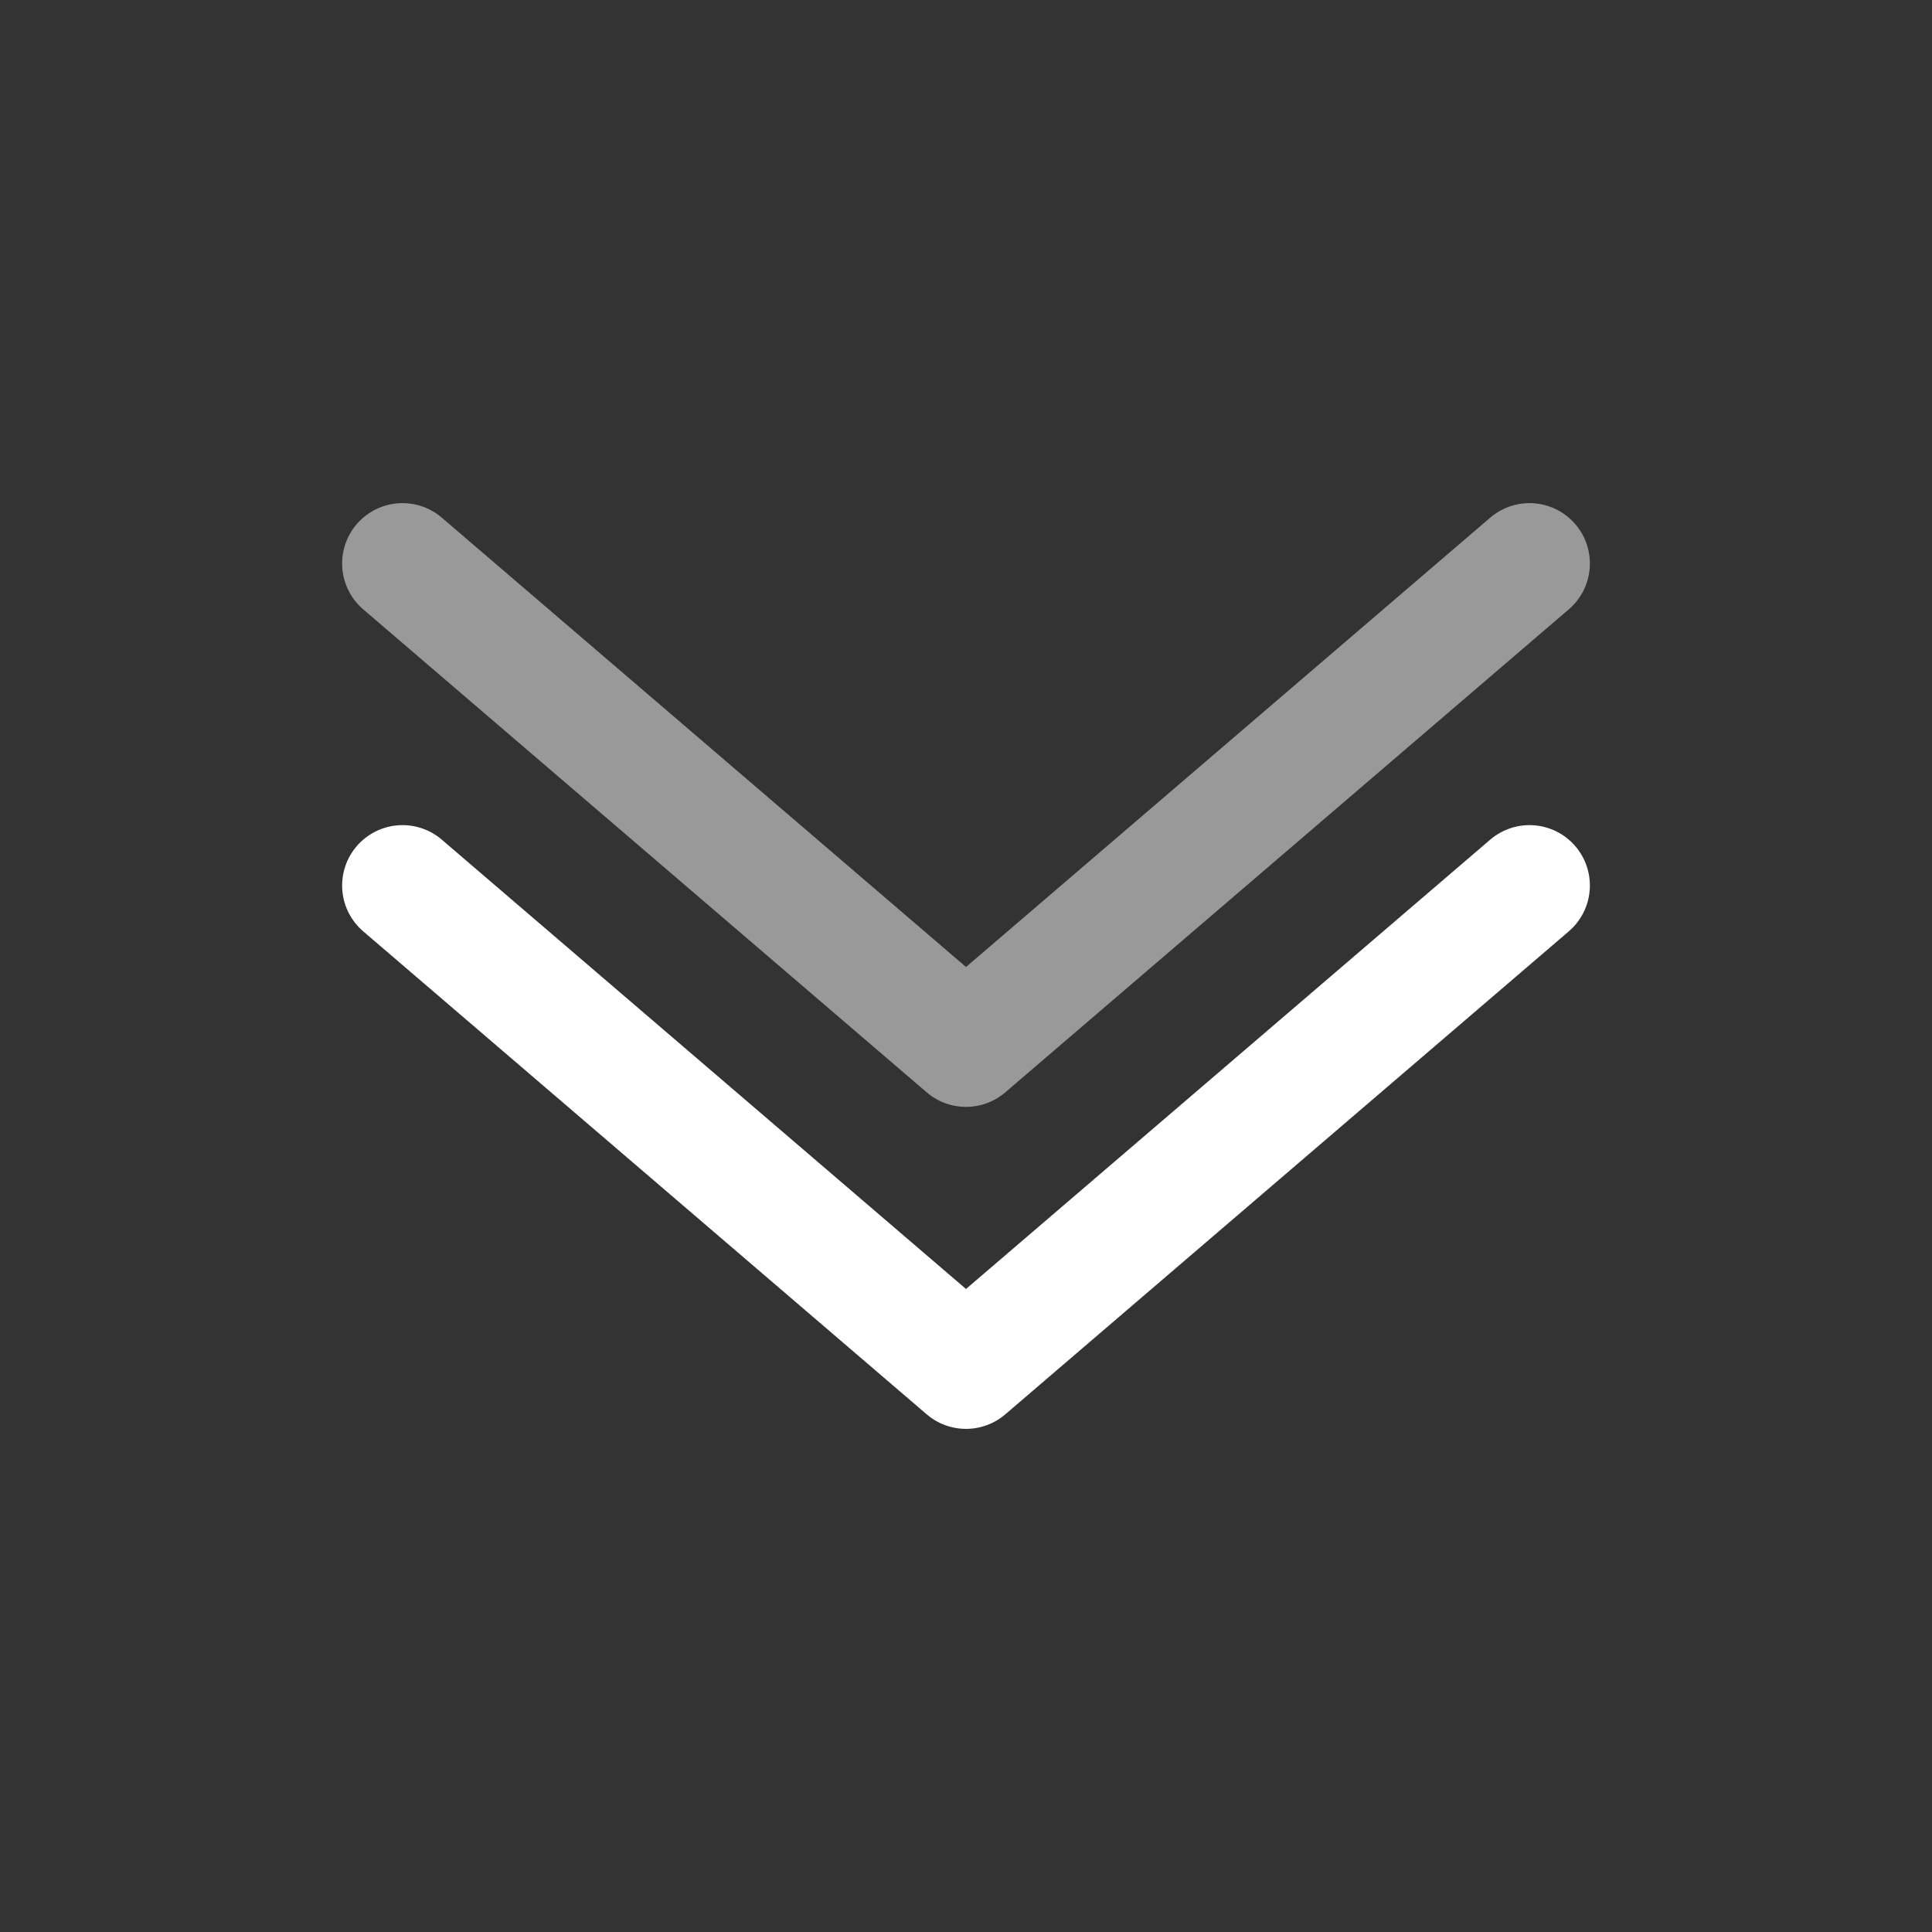 <svg xmlns="http://www.w3.org/2000/svg" width="1400" height="1400" viewBox="0 0 24 24"><rect x="0" y="0" width="24" height="24" fill="#333333" stroke="none"/><g transform="rotate(-90 12 12)"><g fill="none" stroke="white" stroke-linecap="round" stroke-linejoin="round" stroke-width="1.5"><path d="m13 19l-6-7l6-7"/><path d="m17 19l-6-7l6-7" opacity=".5"/></g></g></svg>